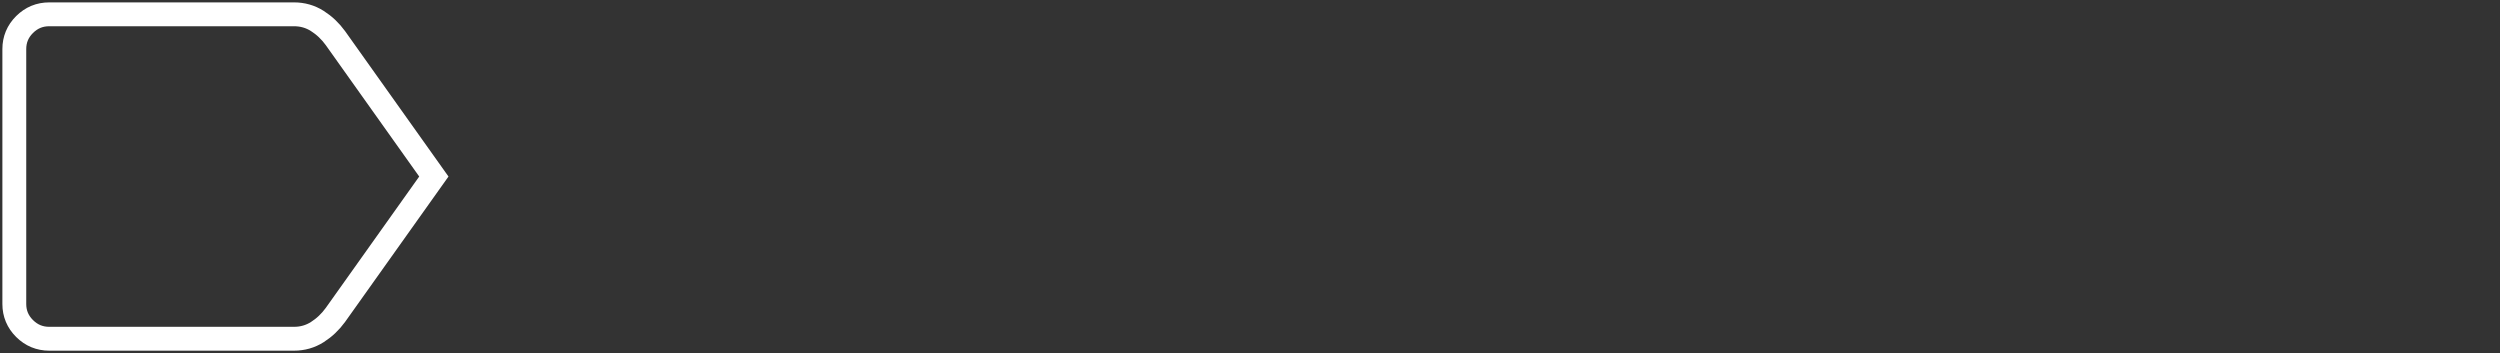 <?xml version="1.0" encoding="UTF-8"?>
<svg width="524px" height="74px" viewBox="0 0 524 74" version="1.1" xmlns="http://www.w3.org/2000/svg" xmlns:xlink="http://www.w3.org/1999/xlink">
    <rect x="0" y="0" width="524" height="74" fill="#333333" stroke="none"/>
    <title>goldlabel_logo</title>
    <g id="Page-1" stroke="none" stroke-width="1" fill="none" fill-rule="evenodd">
        <g id="goldlabel_logo" transform="translate(3, 3)" fill-rule="nonzero" stroke="#FFFFFF" stroke-width="5">
            <path d="M87.935,34 L67.295,63.021 C66.236,64.479 64.974,65.673 63.509,66.604 C62.043,67.535 60.415,68 58.623,68 L7.328,68 C5.313,68 3.588,67.287 2.153,65.86 C0.718,64.433 0,62.718 0,60.714 L0,7.286 C0,5.282 0.718,3.567 2.153,2.14 C3.588,0.713 5.313,1.42108547e-14 7.328,1.42108547e-14 L58.623,1.42108547e-14 C60.415,1.42108547e-14 62.043,0.465 63.509,1.396 C64.974,2.327 66.236,3.521 67.295,4.979 L87.935,34 Z" id="labelDark"></path>
        </g>
    </g>
</svg>